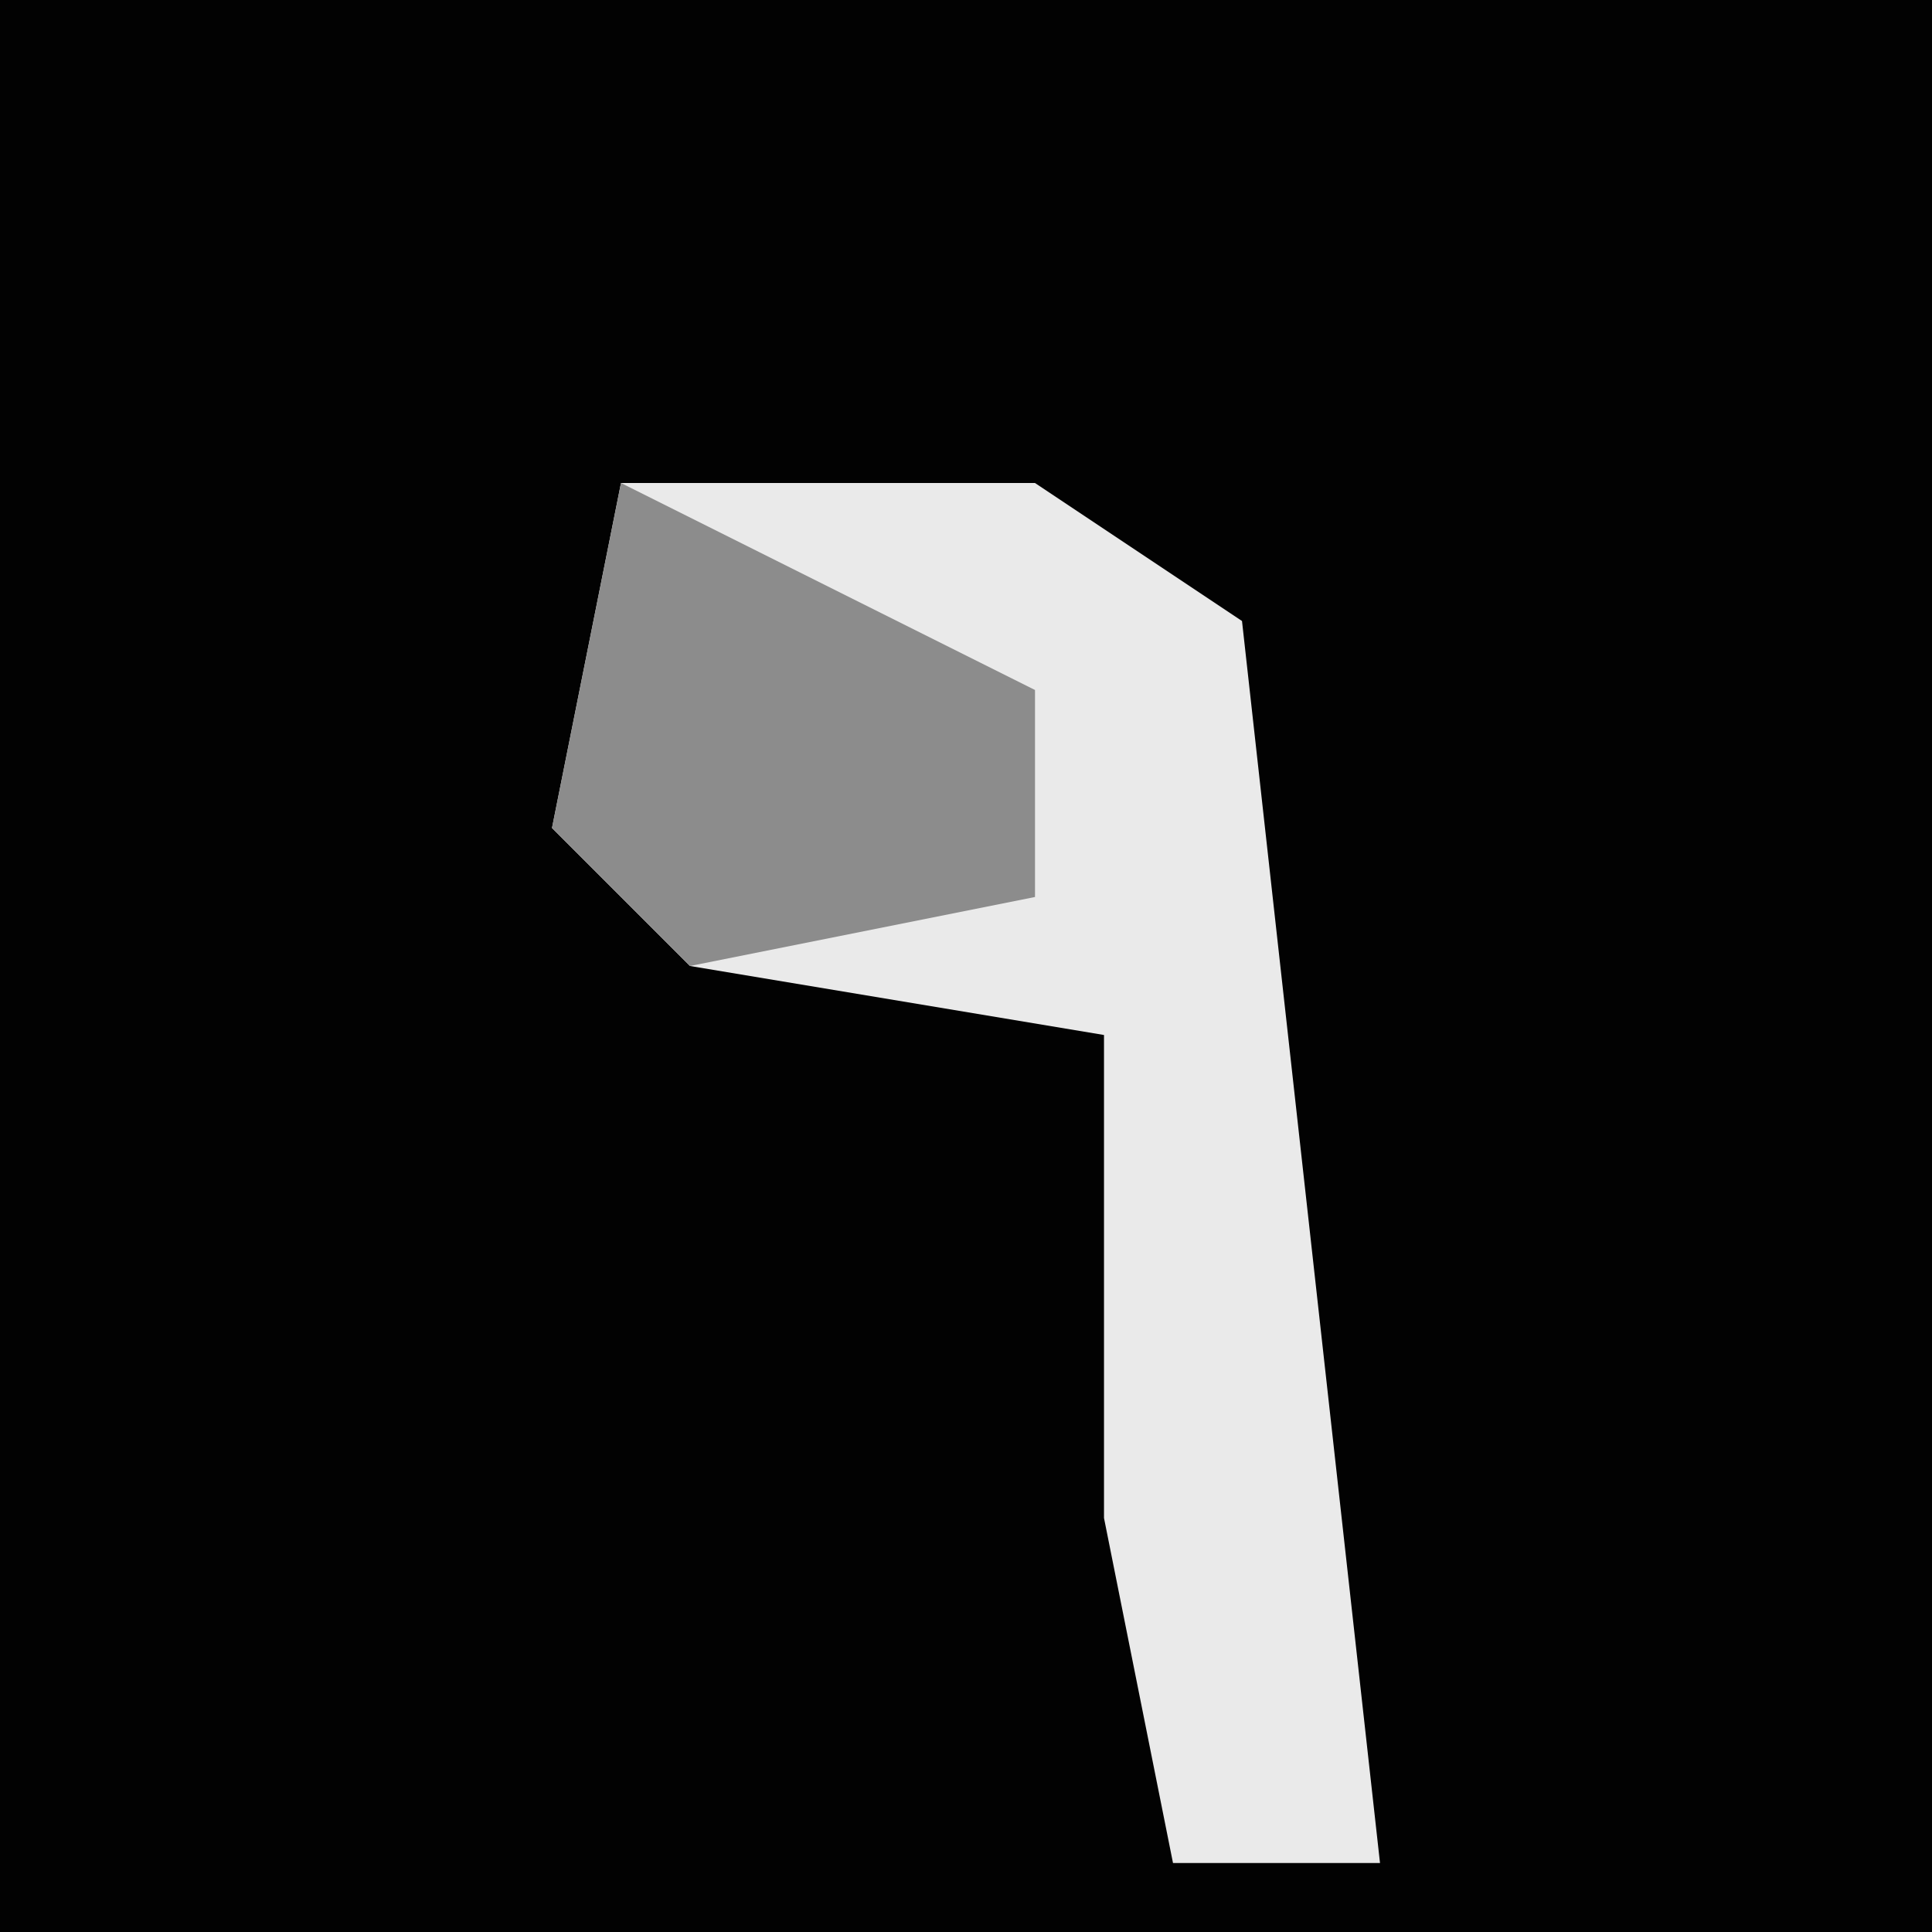 <?xml version="1.0" encoding="UTF-8"?>
<svg version="1.1" xmlns="http://www.w3.org/2000/svg" width="28" height="28">
<path d="M0,0 L28,0 L28,28 L0,28 Z " fill="#020202" transform="translate(0,0)"/>
<path d="M0,0 L6,0 L9,2 L11,20 L8,20 L7,15 L7,8 L1,7 L-1,5 Z " fill="#EAEAEA" transform="translate(9,7)"/>
<path d="M0,0 L2,1 L6,3 L6,6 L1,7 L-1,5 Z " fill="#8C8C8C" transform="translate(9,7)"/>
</svg>
